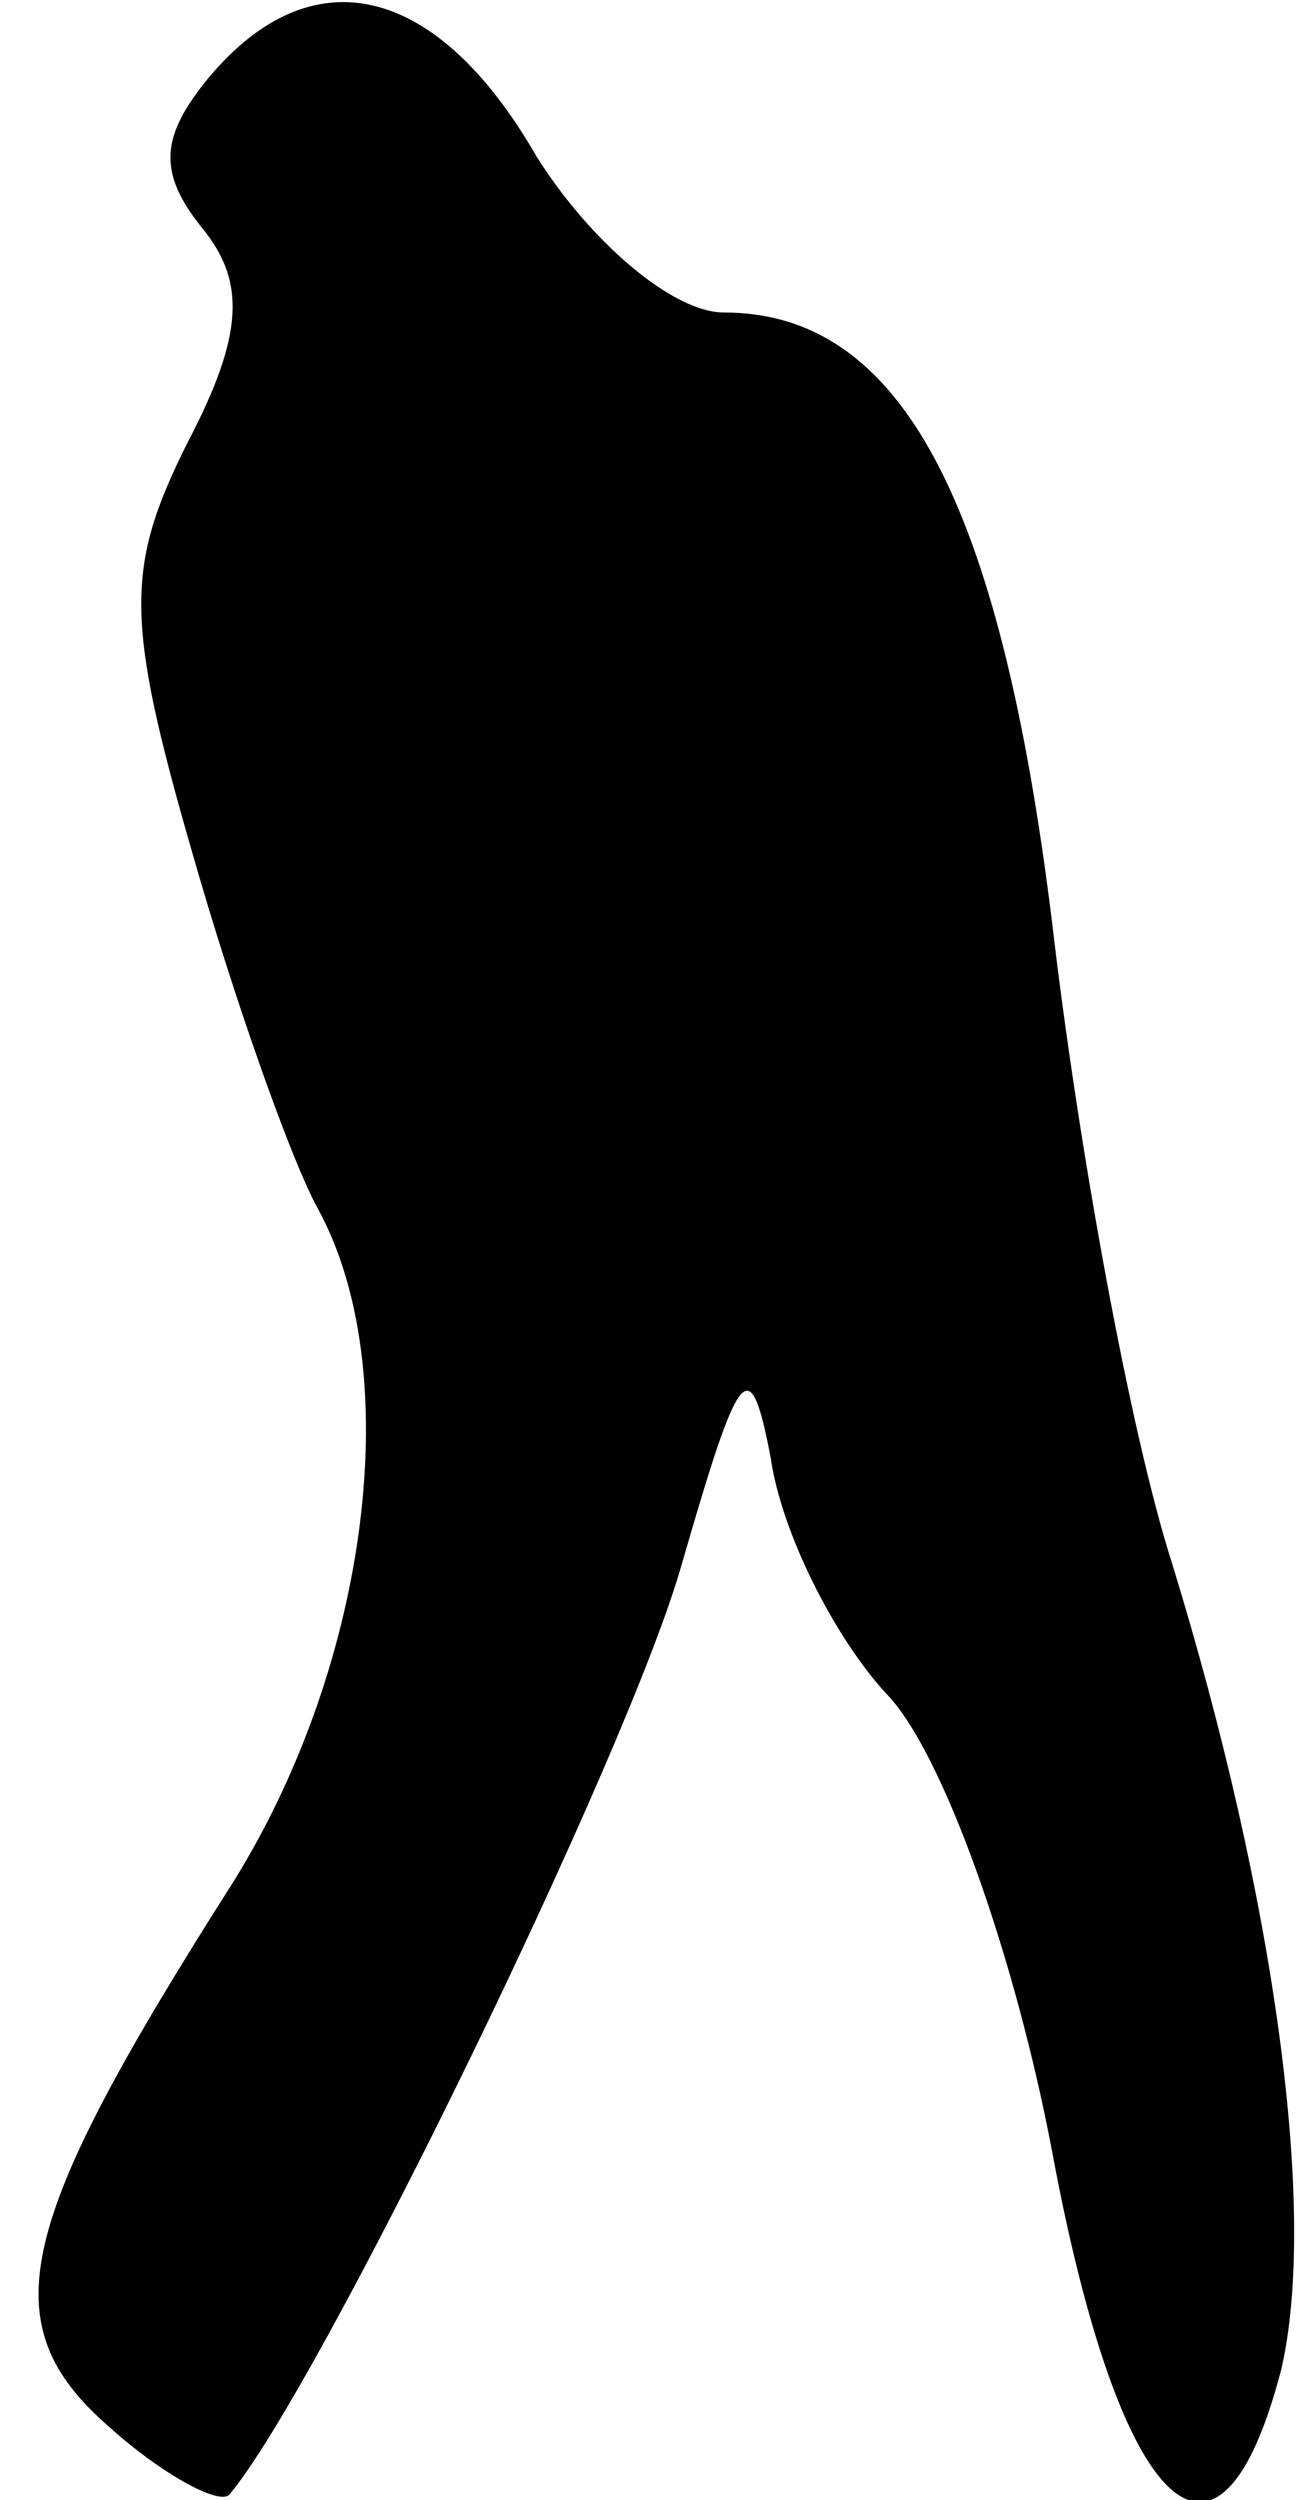 <?xml version="1.0" standalone="no"?>
<!DOCTYPE svg PUBLIC "-//W3C//DTD SVG 20010904//EN"
 "http://www.w3.org/TR/2001/REC-SVG-20010904/DTD/svg10.dtd">
<svg version="1.0" xmlns="http://www.w3.org/2000/svg"
 width="25pt" height="48pt" viewBox="0 0 25 48"
 preserveAspectRatio="xMidYMid meet">
<g transform="translate(0,48) scale(0.1,-0.1)"
fill="#000000" stroke="none">
<path fill="#000000" stroke="none" d="M40 465 c-9 -11 -10 -18 -1 -29 8 -10
8 -20 -3 -41 -12 -24 -12 -34 1 -79 8 -28 19 -59 24 -68 17 -31 10 -87 -16
-129 -42 -66 -47 -85 -24 -105 10 -9 21 -15 23 -13 17 20 77 143 87 179 11 38
13 41 17 20 2 -14 12 -34 22 -45 11 -11 25 -51 32 -88 13 -70 32 -88 44 -42 7
30 -1 90 -21 155 -8 25 -18 80 -23 123 -10 81 -29 117 -63 117 -10 0 -26 14
-36 30 -19 33 -43 39 -63 15z"/>
</g>
</svg>
